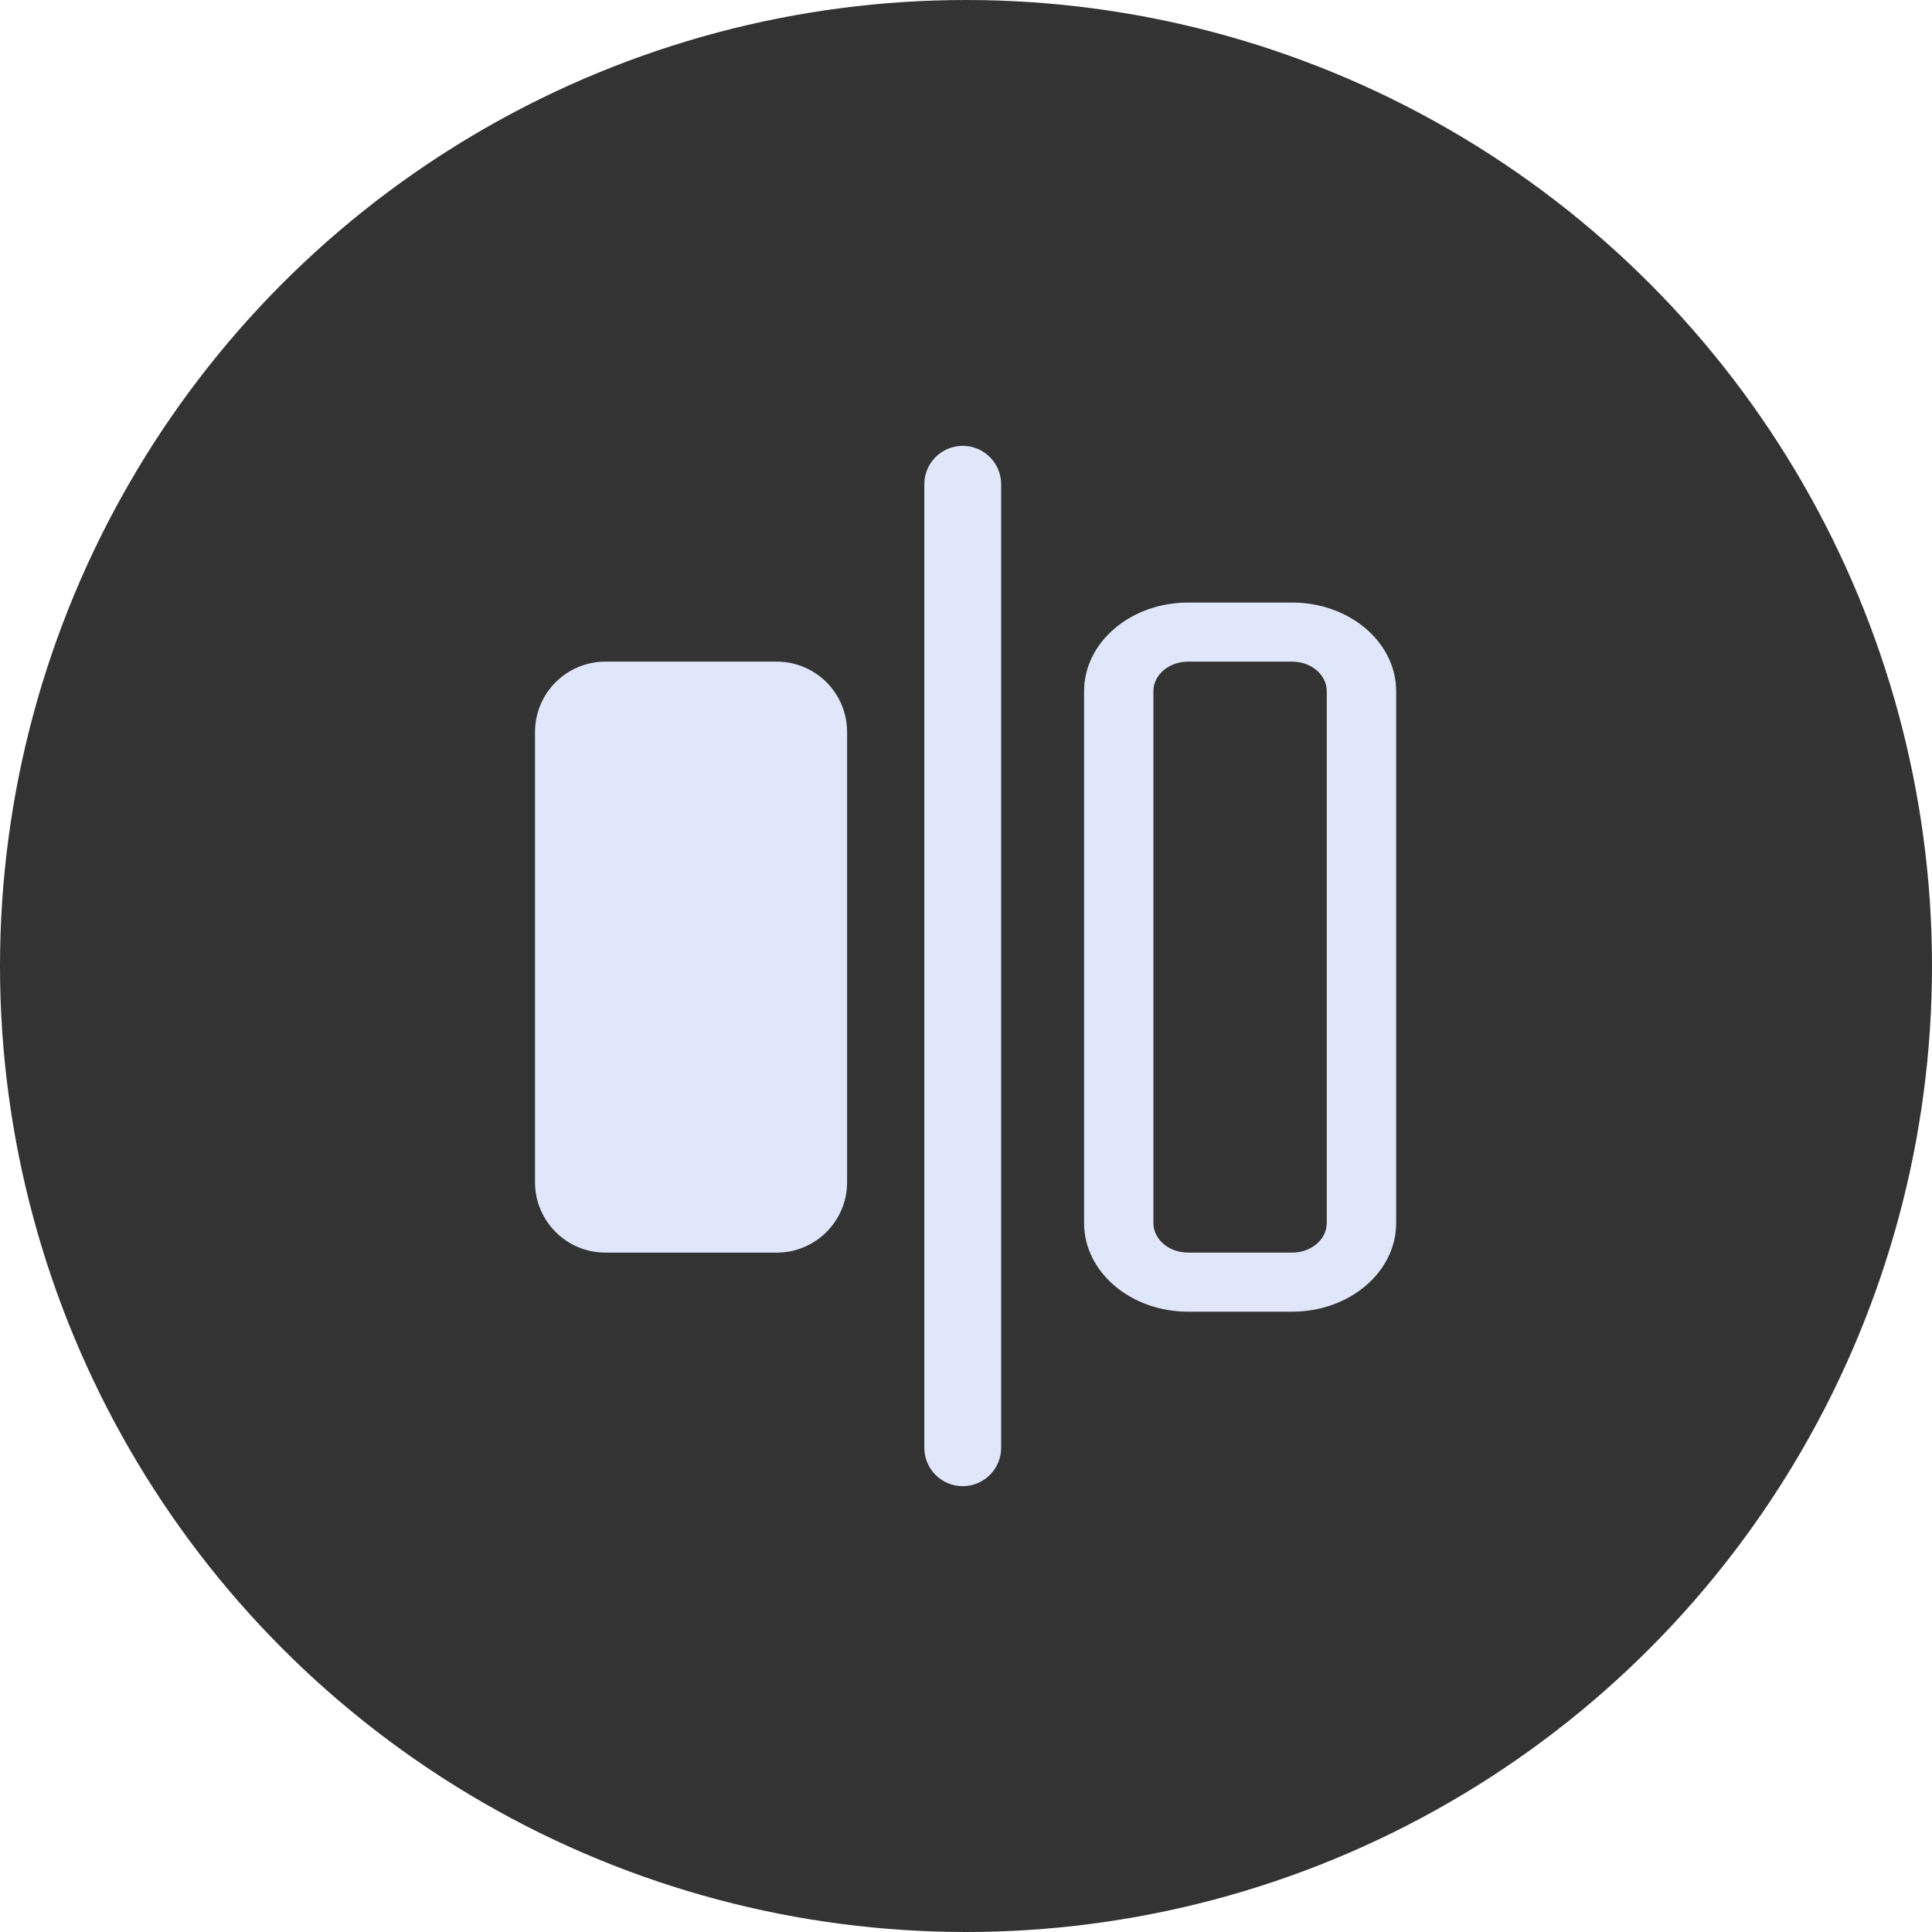 <?xml version="1.0" encoding="UTF-8"?>
<svg width="26px" height="26px" viewBox="0 0 26 26" version="1.1" xmlns="http://www.w3.org/2000/svg" xmlns:xlink="http://www.w3.org/1999/xlink">
    <!-- Generator: Sketch 61 (89581) - https://sketch.com -->
    <title>preview_flip_select</title>
    <desc>Created with Sketch.</desc>
    <g id="图标" stroke="none" stroke-width="1" fill="none" fill-rule="evenodd">
        <g id="切图" transform="translate(-488, -314)">
            <g id="preview_flip_select" transform="translate(488, 314)">
                <circle id="椭圆形备份-3" fill-opacity="0.8" fill="#000000" cx="13" cy="13" r="13"></circle>
                <path d="M12.956,6 C12.67,6 12.439,6.232 12.439,6.517 L12.439,19.483 C12.439,19.769 12.67,20 12.956,20 C13.241,20 13.473,19.769 13.473,19.483 L13.473,6.517 C13.473,6.231 13.241,6 12.956,6 Z M15.989,8.109 C15.216,8.109 14.589,8.643 14.589,9.302 L14.589,16.459 C14.589,17.119 15.216,17.652 15.989,17.652 L17.389,17.652 C18.162,17.652 18.789,17.119 18.789,16.46 L18.789,9.301 C18.789,8.643 18.162,8.109 17.389,8.109 L15.989,8.109 Z M15.989,8.904 L17.389,8.904 C17.647,8.904 17.855,9.082 17.855,9.302 L17.855,16.459 C17.855,16.679 17.646,16.857 17.389,16.857 L15.989,16.857 C15.731,16.857 15.522,16.679 15.522,16.459 L15.522,9.302 C15.522,9.082 15.731,8.904 15.989,8.904 Z M8.147,8.904 C7.624,8.904 7.2,9.328 7.2,9.851 L7.2,15.91 C7.2,16.433 7.624,16.857 8.147,16.857 L10.453,16.857 C10.976,16.857 11.4,16.433 11.4,15.91 L11.4,9.851 C11.4,9.328 10.976,8.904 10.453,8.904 L8.147,8.904 Z" id="形状" fill="#E0E7FA" fill-rule="nonzero"></path>
            </g>
        </g>
    </g>
</svg>